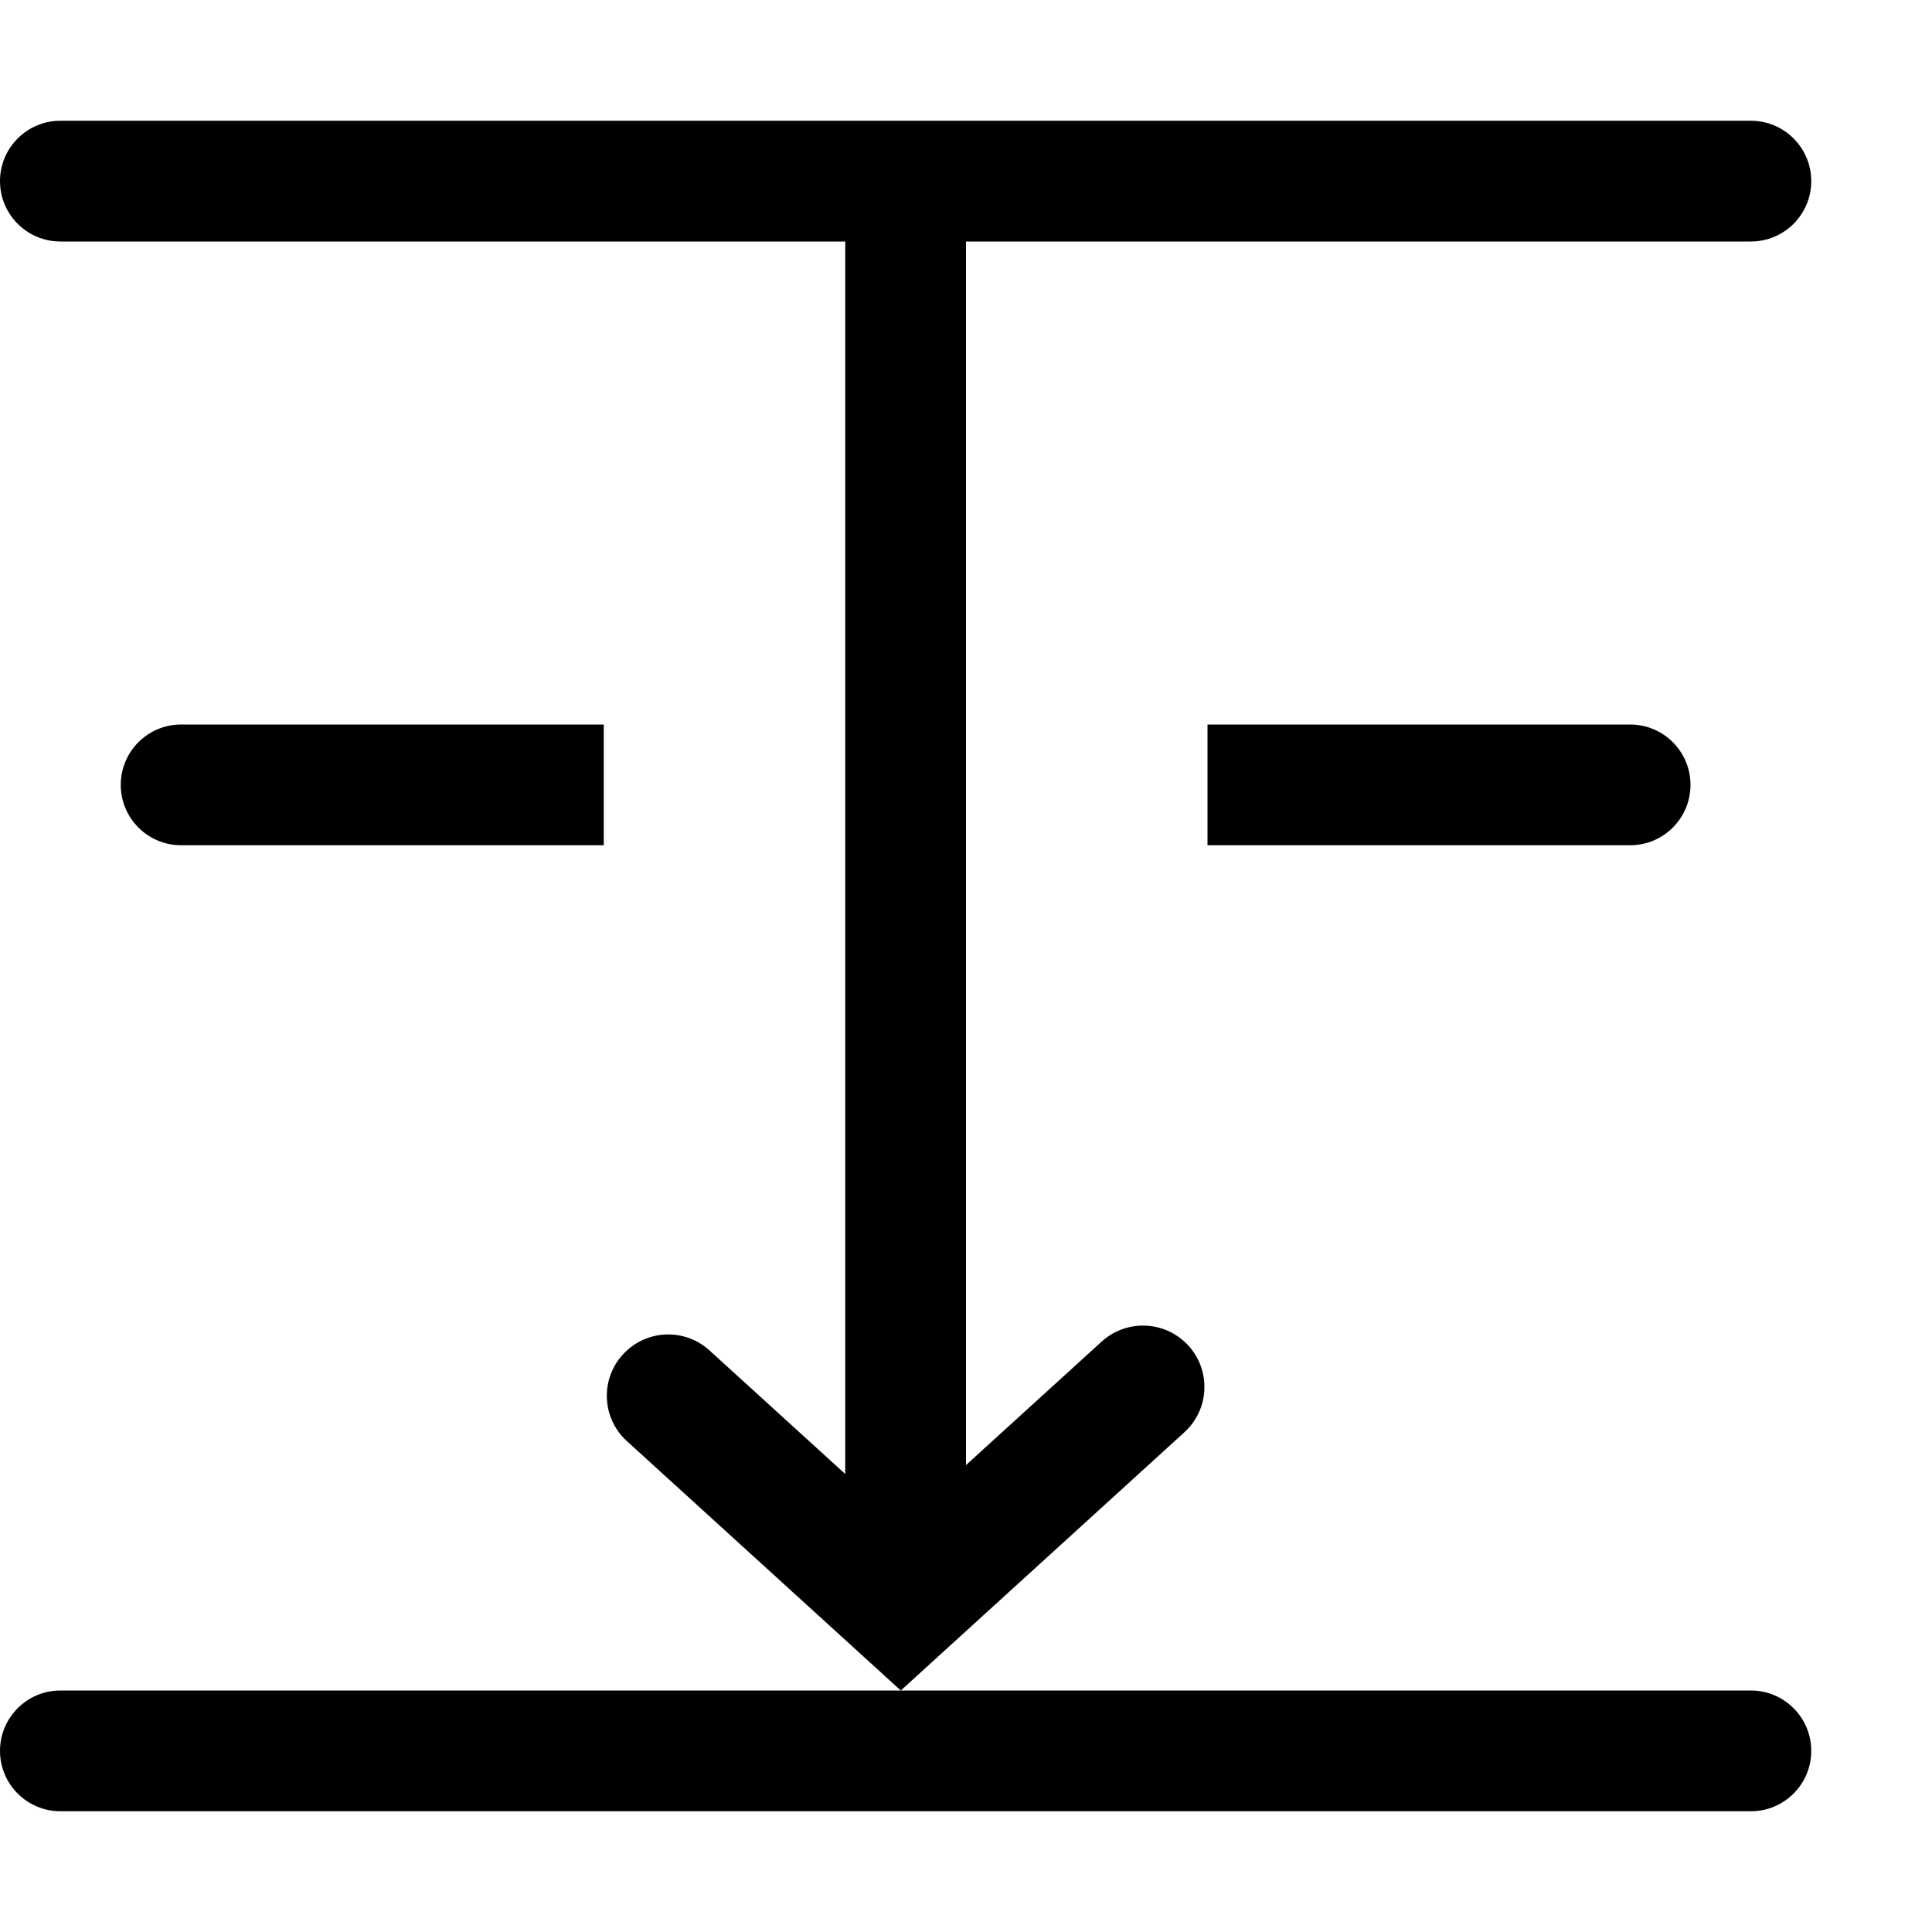 <svg width="16" height="16" viewBox="0 0 16 16" fill="none" xmlns="http://www.w3.org/2000/svg">
<path fill-rule="evenodd" clip-rule="evenodd" d="M14.5 15C14.776 15 15 14.776 15 14.5C15 14.224 14.776 14 14.5 14L7.46 14L9.808 11.862C10.03 11.66 10.03 11.312 9.808 11.11C9.614 10.934 9.318 10.934 9.124 11.11L8 12.133L8 2L14.5 2C14.776 2 15 1.776 15 1.5C15 1.224 14.776 1 14.5 1L0.5 1C0.224 1 1.20435e-06 1.224 1.18021e-06 1.5C1.15607e-06 1.776 0.224 2 0.5 2L7 2L7 12.207L5.876 11.184C5.682 11.007 5.386 11.007 5.192 11.184C4.97 11.385 4.97 11.734 5.192 11.935L7.46 14L0.5 14C0.224 14 6.78525e-08 14.224 4.37114e-08 14.5C1.95703e-08 14.776 0.224 15 0.5 15L14.5 15ZM14 6.5C14 6.776 13.776 7 13.5 7L10 7L10 6L13.5 6C13.776 6 14 6.224 14 6.5ZM1 6.5C1 6.776 1.224 7 1.5 7L5 7L5 6L1.5 6C1.224 6 1 6.224 1 6.5Z" fill="black"/>
</svg>
